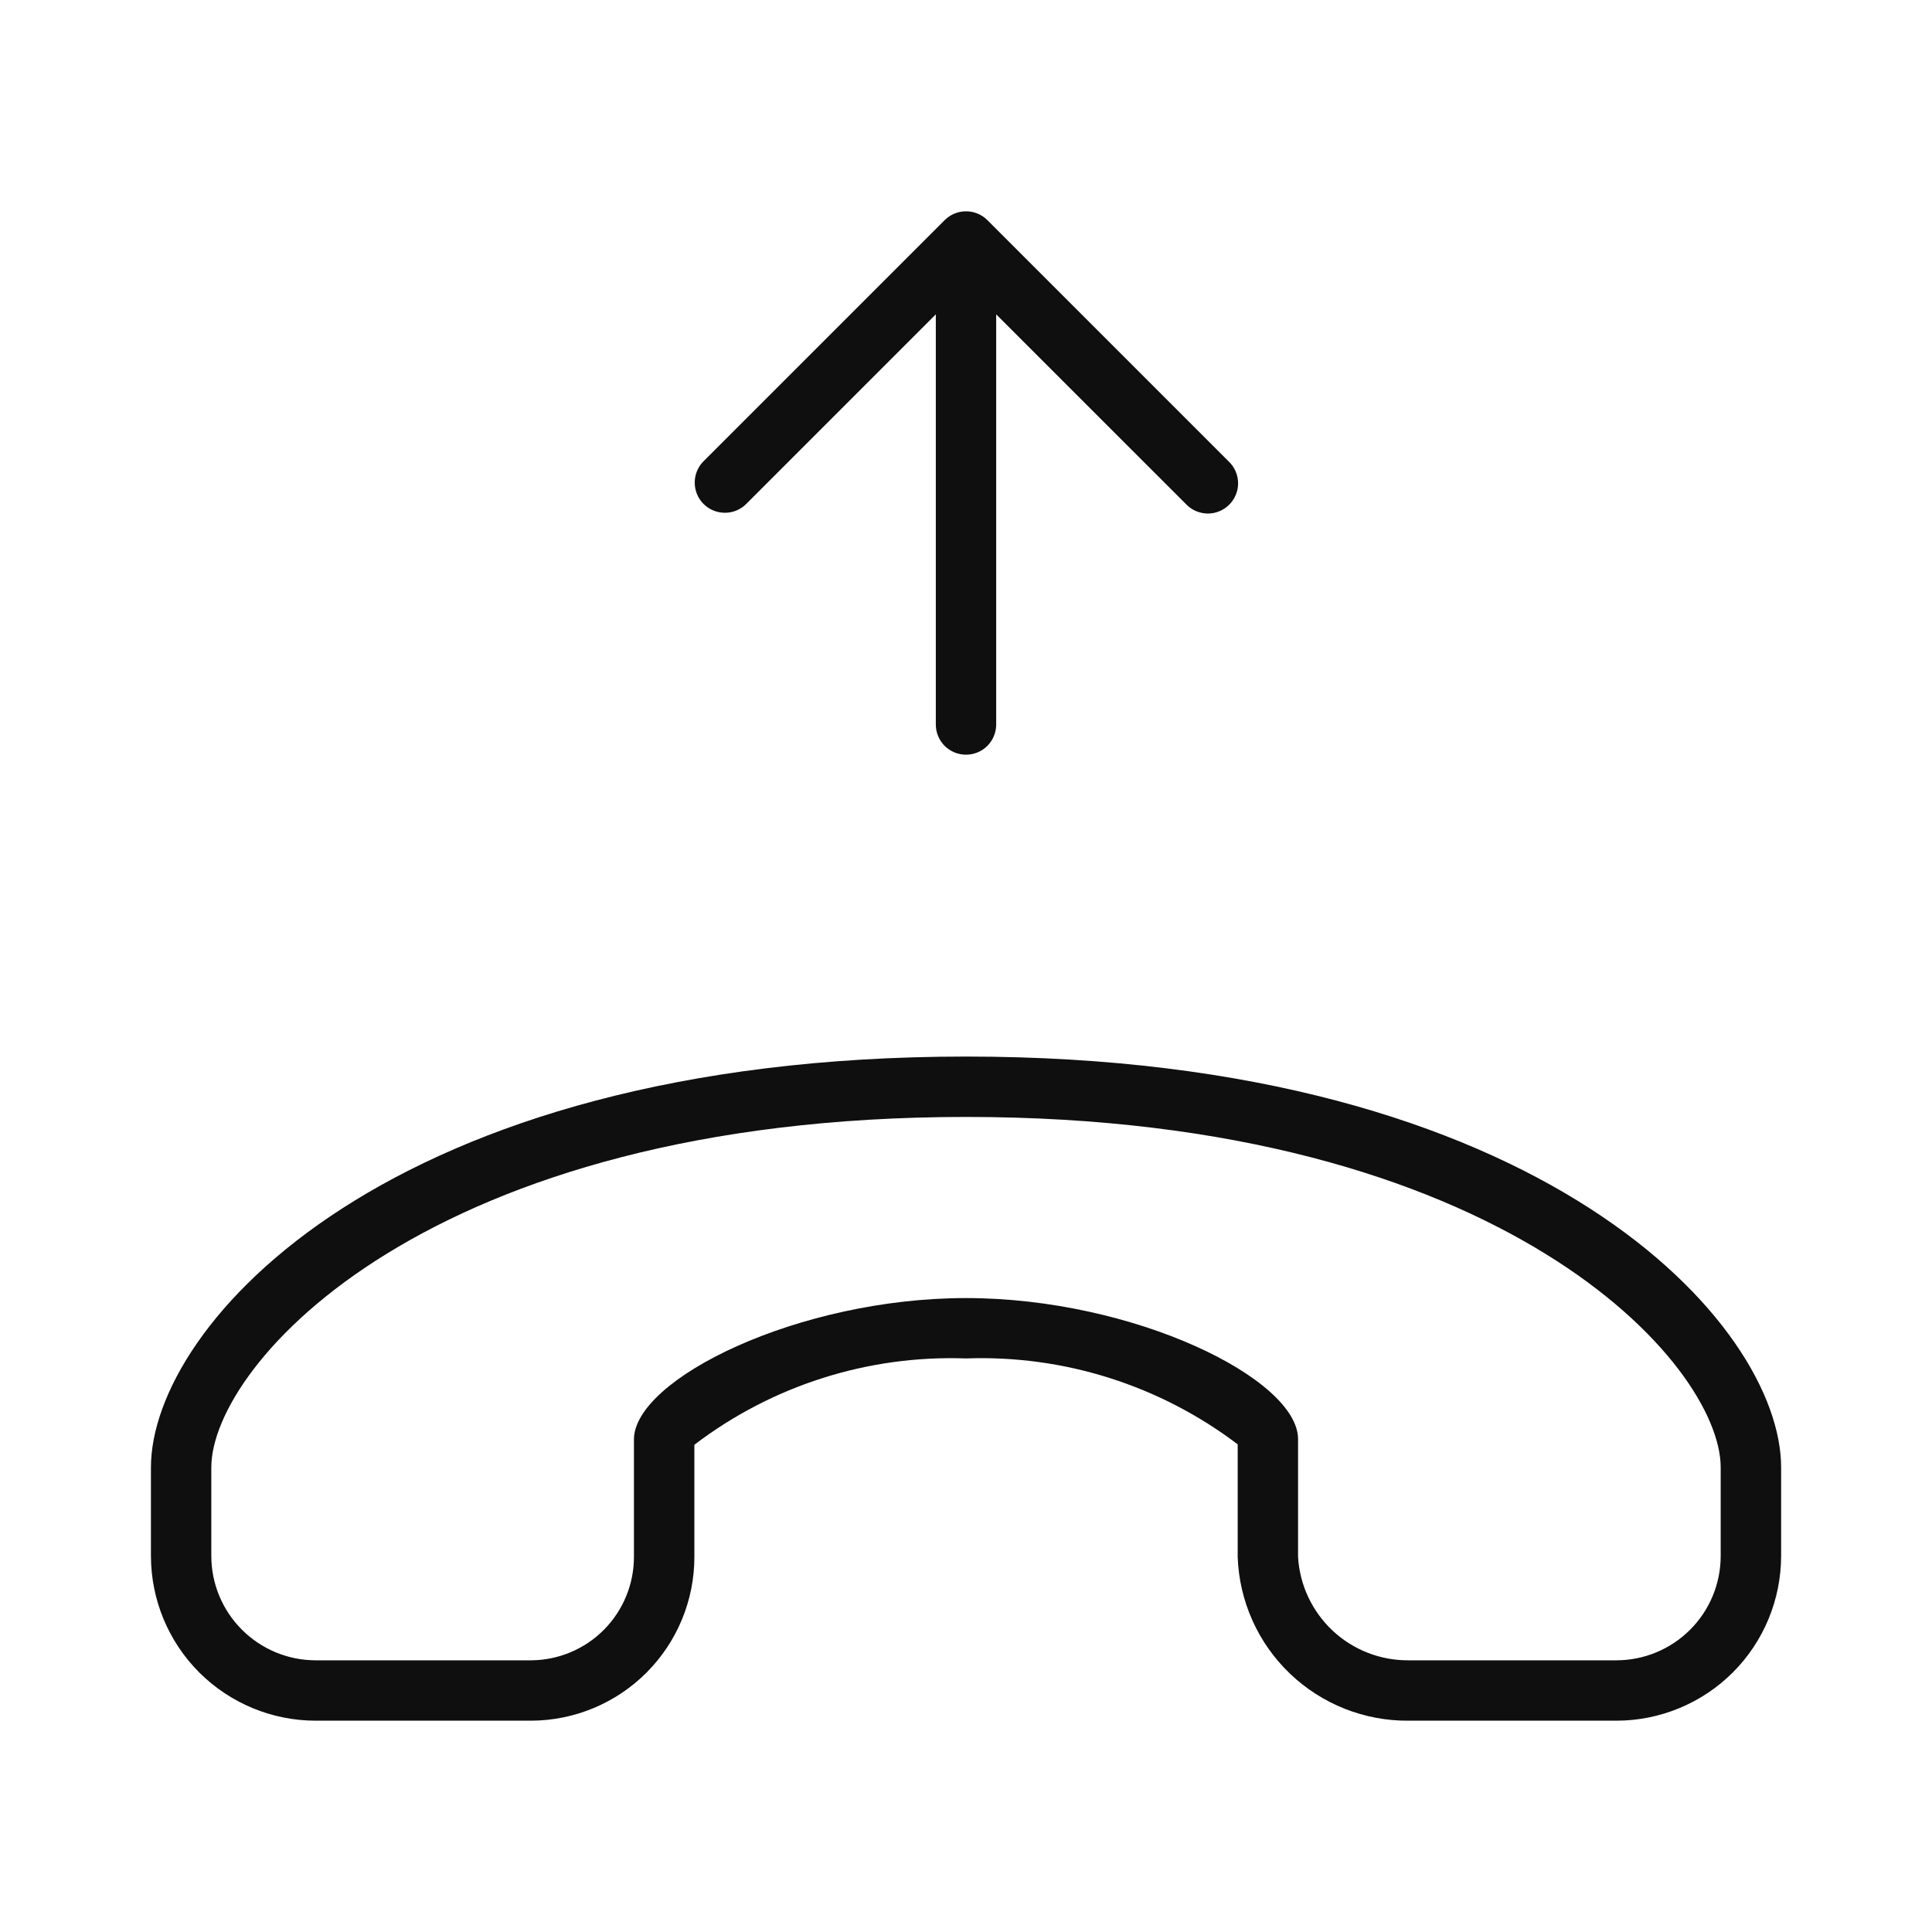 <svg width="32" height="32" viewBox="0 0 32 32" fill="none" xmlns="http://www.w3.org/2000/svg">
<path d="M12.354 8.353L15.5 5.207V12C15.5 12.133 15.553 12.26 15.646 12.354C15.74 12.447 15.867 12.5 16 12.5C16.133 12.5 16.26 12.447 16.354 12.354C16.447 12.26 16.5 12.133 16.5 12V5.207L19.647 8.353C19.693 8.401 19.748 8.439 19.809 8.465C19.87 8.491 19.936 8.505 20.002 8.506C20.069 8.506 20.134 8.494 20.196 8.468C20.257 8.443 20.313 8.406 20.36 8.359C20.407 8.312 20.444 8.256 20.469 8.195C20.495 8.134 20.507 8.068 20.507 8.001C20.506 7.935 20.492 7.869 20.466 7.808C20.44 7.747 20.402 7.692 20.354 7.646L16.354 3.646C16.26 3.552 16.133 3.5 16 3.5C15.868 3.5 15.741 3.552 15.647 3.646L11.647 7.646C11.556 7.74 11.505 7.867 11.507 7.998C11.508 8.129 11.56 8.254 11.653 8.347C11.746 8.44 11.871 8.492 12.002 8.493C12.133 8.495 12.26 8.444 12.354 8.353ZM16 17.5C6.46 17.5 2.5 21.932 2.5 24.305V25.771C2.501 26.495 2.788 27.189 3.3 27.701C3.812 28.212 4.506 28.5 5.23 28.5H8.8C9.518 28.497 10.206 28.209 10.713 27.699C11.219 27.189 11.503 26.5 11.501 25.781V23.93C12.79 22.947 14.38 22.442 16 22.5C17.619 22.441 19.209 22.944 20.5 23.923V25.79C20.526 26.521 20.836 27.214 21.365 27.72C21.894 28.226 22.599 28.506 23.331 28.5H26.771C27.495 28.5 28.189 28.212 28.701 27.701C29.213 27.189 29.5 26.495 29.501 25.771V24.305C29.501 21.932 25.541 17.5 16.001 17.5H16ZM28.5 25.771C28.5 26.229 28.318 26.669 27.994 26.993C27.67 27.317 27.23 27.5 26.772 27.5H23.332C22.866 27.504 22.416 27.329 22.075 27.011C21.734 26.692 21.528 26.256 21.5 25.79V23.837C21.5 22.837 18.782 21.5 16 21.5C13.22 21.5 10.5 22.842 10.5 23.843V25.781C10.502 26.234 10.323 26.67 10.005 26.992C9.686 27.314 9.252 27.497 8.799 27.5H5.229C4.771 27.5 4.331 27.317 4.007 26.993C3.683 26.669 3.5 26.23 3.5 25.771V24.305C3.5 22.597 7.097 18.5 16 18.5C24.904 18.5 28.5 22.597 28.5 24.305V25.771Z" fill="#0F0F0F"/>
</svg>
